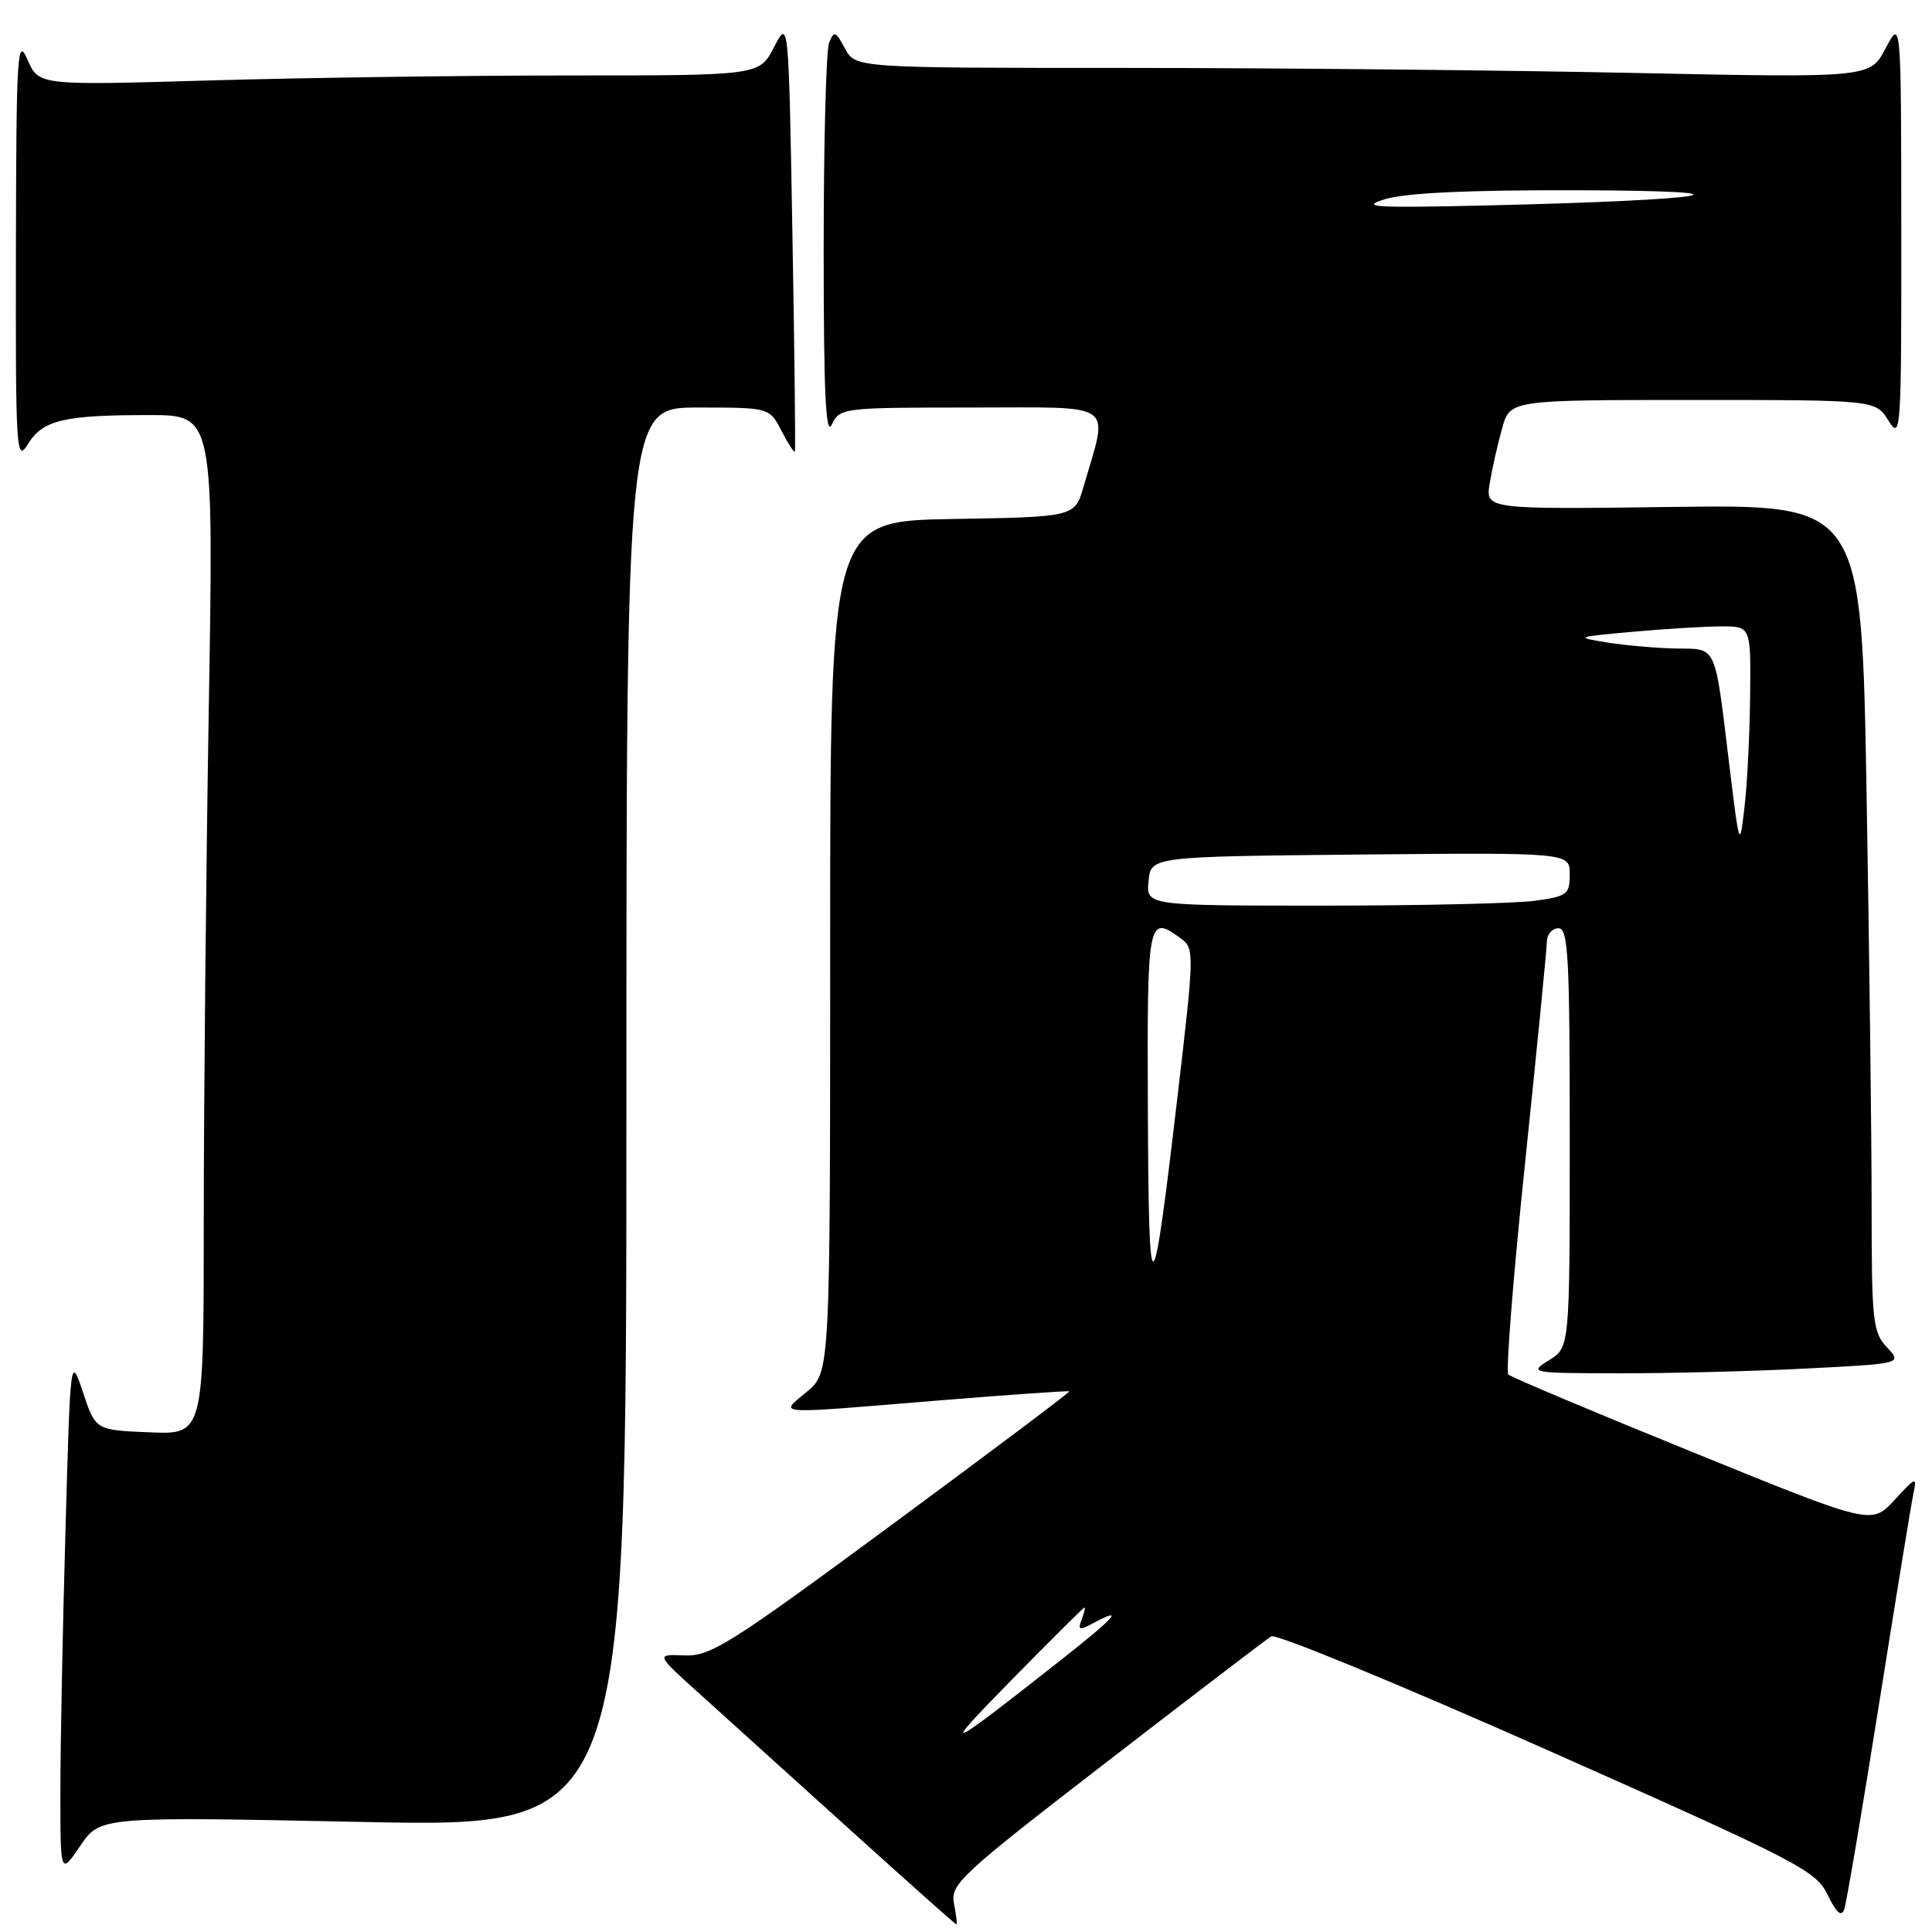 <?xml version="1.0" encoding="UTF-8" standalone="no"?>
<!DOCTYPE svg PUBLIC "-//W3C//DTD SVG 1.1//EN" "http://www.w3.org/Graphics/SVG/1.1/DTD/svg11.dtd" >
<svg xmlns="http://www.w3.org/2000/svg" xmlns:xlink="http://www.w3.org/1999/xlink" version="1.1" viewBox="0 0 256 256">
 <g >
 <path fill="currentColor"
d=" M 126.41 252.25 C 125.91 249.67 127.17 248.50 146.61 233.50 C 158.01 224.70 167.84 217.19 168.45 216.82 C 169.07 216.45 185.53 223.23 205.03 231.89 C 238.36 246.69 240.60 247.85 242.17 251.07 C 243.33 253.46 243.99 254.05 244.37 253.00 C 244.66 252.18 246.72 240.03 248.95 226.00 C 251.18 211.97 253.23 199.38 253.52 198.00 C 254.02 195.60 253.92 195.63 251.01 198.78 C 247.98 202.06 247.98 202.06 224.24 192.40 C 211.18 187.10 200.21 182.47 199.86 182.13 C 199.51 181.78 200.51 169.12 202.09 154.00 C 203.66 138.88 204.96 125.71 204.97 124.75 C 204.99 123.79 205.68 123.00 206.50 123.00 C 207.80 123.00 208.00 126.75 208.00 150.77 C 208.00 178.54 208.00 178.54 205.25 180.24 C 202.56 181.91 202.78 181.95 214.50 181.97 C 221.10 181.98 232.25 181.70 239.28 181.34 C 252.06 180.69 252.06 180.69 250.03 178.53 C 248.16 176.54 248.00 175.07 248.00 159.94 C 248.00 150.90 247.70 126.25 247.33 105.17 C 246.67 66.85 246.67 66.85 221.75 67.17 C 196.82 67.50 196.82 67.50 197.40 64.00 C 197.72 62.08 198.46 58.81 199.04 56.75 C 200.09 53.00 200.09 53.00 224.32 53.00 C 248.54 53.00 248.54 53.00 250.24 55.75 C 251.87 58.38 251.95 57.29 251.93 30.50 C 251.91 2.50 251.91 2.50 249.85 6.41 C 247.79 10.32 247.79 10.32 216.23 9.66 C 198.87 9.30 168.62 9.00 149.01 9.00 C 113.34 9.00 113.34 9.00 111.96 6.42 C 110.72 4.11 110.51 4.03 109.86 5.67 C 109.46 6.68 109.14 18.98 109.14 33.00 C 109.14 52.05 109.41 57.93 110.22 56.25 C 111.28 54.04 111.65 54.00 128.73 54.00 C 148.24 54.00 146.89 53.04 143.58 64.48 C 142.41 68.50 142.41 68.50 126.21 68.77 C 110.00 69.05 110.00 69.05 110.00 125.44 C 110.00 181.82 110.00 181.82 106.92 184.41 C 103.25 187.50 101.93 187.41 124.50 185.56 C 133.85 184.80 141.59 184.26 141.69 184.36 C 141.80 184.47 131.22 192.41 118.19 202.02 C 96.67 217.90 94.15 219.49 90.69 219.35 C 86.87 219.19 86.87 219.19 92.69 224.43 C 95.88 227.32 104.80 235.37 112.50 242.33 C 120.20 249.29 126.60 254.99 126.72 254.99 C 126.85 255.00 126.71 253.76 126.41 252.25 Z  M 48.14 241.42 C 83.00 242.13 83.00 242.13 83.00 148.07 C 83.00 54.00 83.00 54.00 92.47 54.00 C 101.95 54.00 101.95 54.00 103.55 57.09 C 104.43 58.79 105.23 60.03 105.33 59.84 C 105.42 59.65 105.28 46.68 105.00 31.00 C 104.50 2.50 104.50 2.50 102.56 6.25 C 100.63 10.00 100.63 10.00 75.48 10.00 C 61.64 10.00 40.16 10.30 27.73 10.66 C 5.13 11.32 5.13 11.32 3.65 7.91 C 2.29 4.79 2.16 6.90 2.11 33.00 C 2.06 59.89 2.15 61.35 3.70 58.84 C 5.68 55.65 8.42 55.00 19.79 55.00 C 28.32 55.00 28.32 55.00 27.66 94.16 C 27.30 115.70 27.00 146.10 27.00 161.71 C 27.00 190.09 27.00 190.09 19.83 189.79 C 12.67 189.50 12.67 189.50 11.00 184.51 C 9.33 179.52 9.33 179.52 8.67 203.01 C 8.30 215.93 8.00 231.44 8.00 237.48 C 8.00 248.46 8.00 248.46 10.64 244.58 C 13.27 240.70 13.27 240.70 48.14 241.42 Z  M 133.98 222.66 C 139.19 217.35 143.57 213.00 143.70 213.00 C 143.83 213.00 143.66 213.73 143.32 214.62 C 142.79 215.98 143.02 216.06 144.78 215.12 C 149.07 212.82 147.92 214.16 140.82 219.77 C 125.05 232.19 124.34 232.49 133.98 222.66 Z  M 152.10 147.25 C 151.99 121.63 152.09 121.15 156.47 124.35 C 158.27 125.67 158.26 126.26 156.05 145.10 C 152.67 174.01 152.21 174.26 152.10 147.25 Z  M 152.19 116.75 C 152.50 113.50 152.50 113.50 180.25 113.23 C 208.00 112.97 208.00 112.97 208.00 115.85 C 208.00 118.52 207.66 118.77 203.36 119.36 C 200.81 119.71 188.18 120.00 175.30 120.00 C 151.87 120.00 151.87 120.00 152.19 116.75 Z  M 229.16 101.50 C 227.18 85.17 227.56 86.01 222.14 85.93 C 219.59 85.89 215.47 85.53 213.00 85.14 C 208.64 84.44 208.74 84.40 216.40 83.71 C 220.75 83.32 226.03 83.00 228.15 83.00 C 232.00 83.00 232.00 83.00 231.90 92.25 C 231.85 97.34 231.51 103.97 231.15 107.00 C 230.51 112.44 230.49 112.38 229.16 101.50 Z  M 183.50 26.40 C 186.19 25.56 194.54 25.17 209.00 25.21 C 234.20 25.28 227.09 26.51 197.50 27.21 C 182.11 27.57 180.08 27.46 183.50 26.40 Z "/>
</g>
</svg>